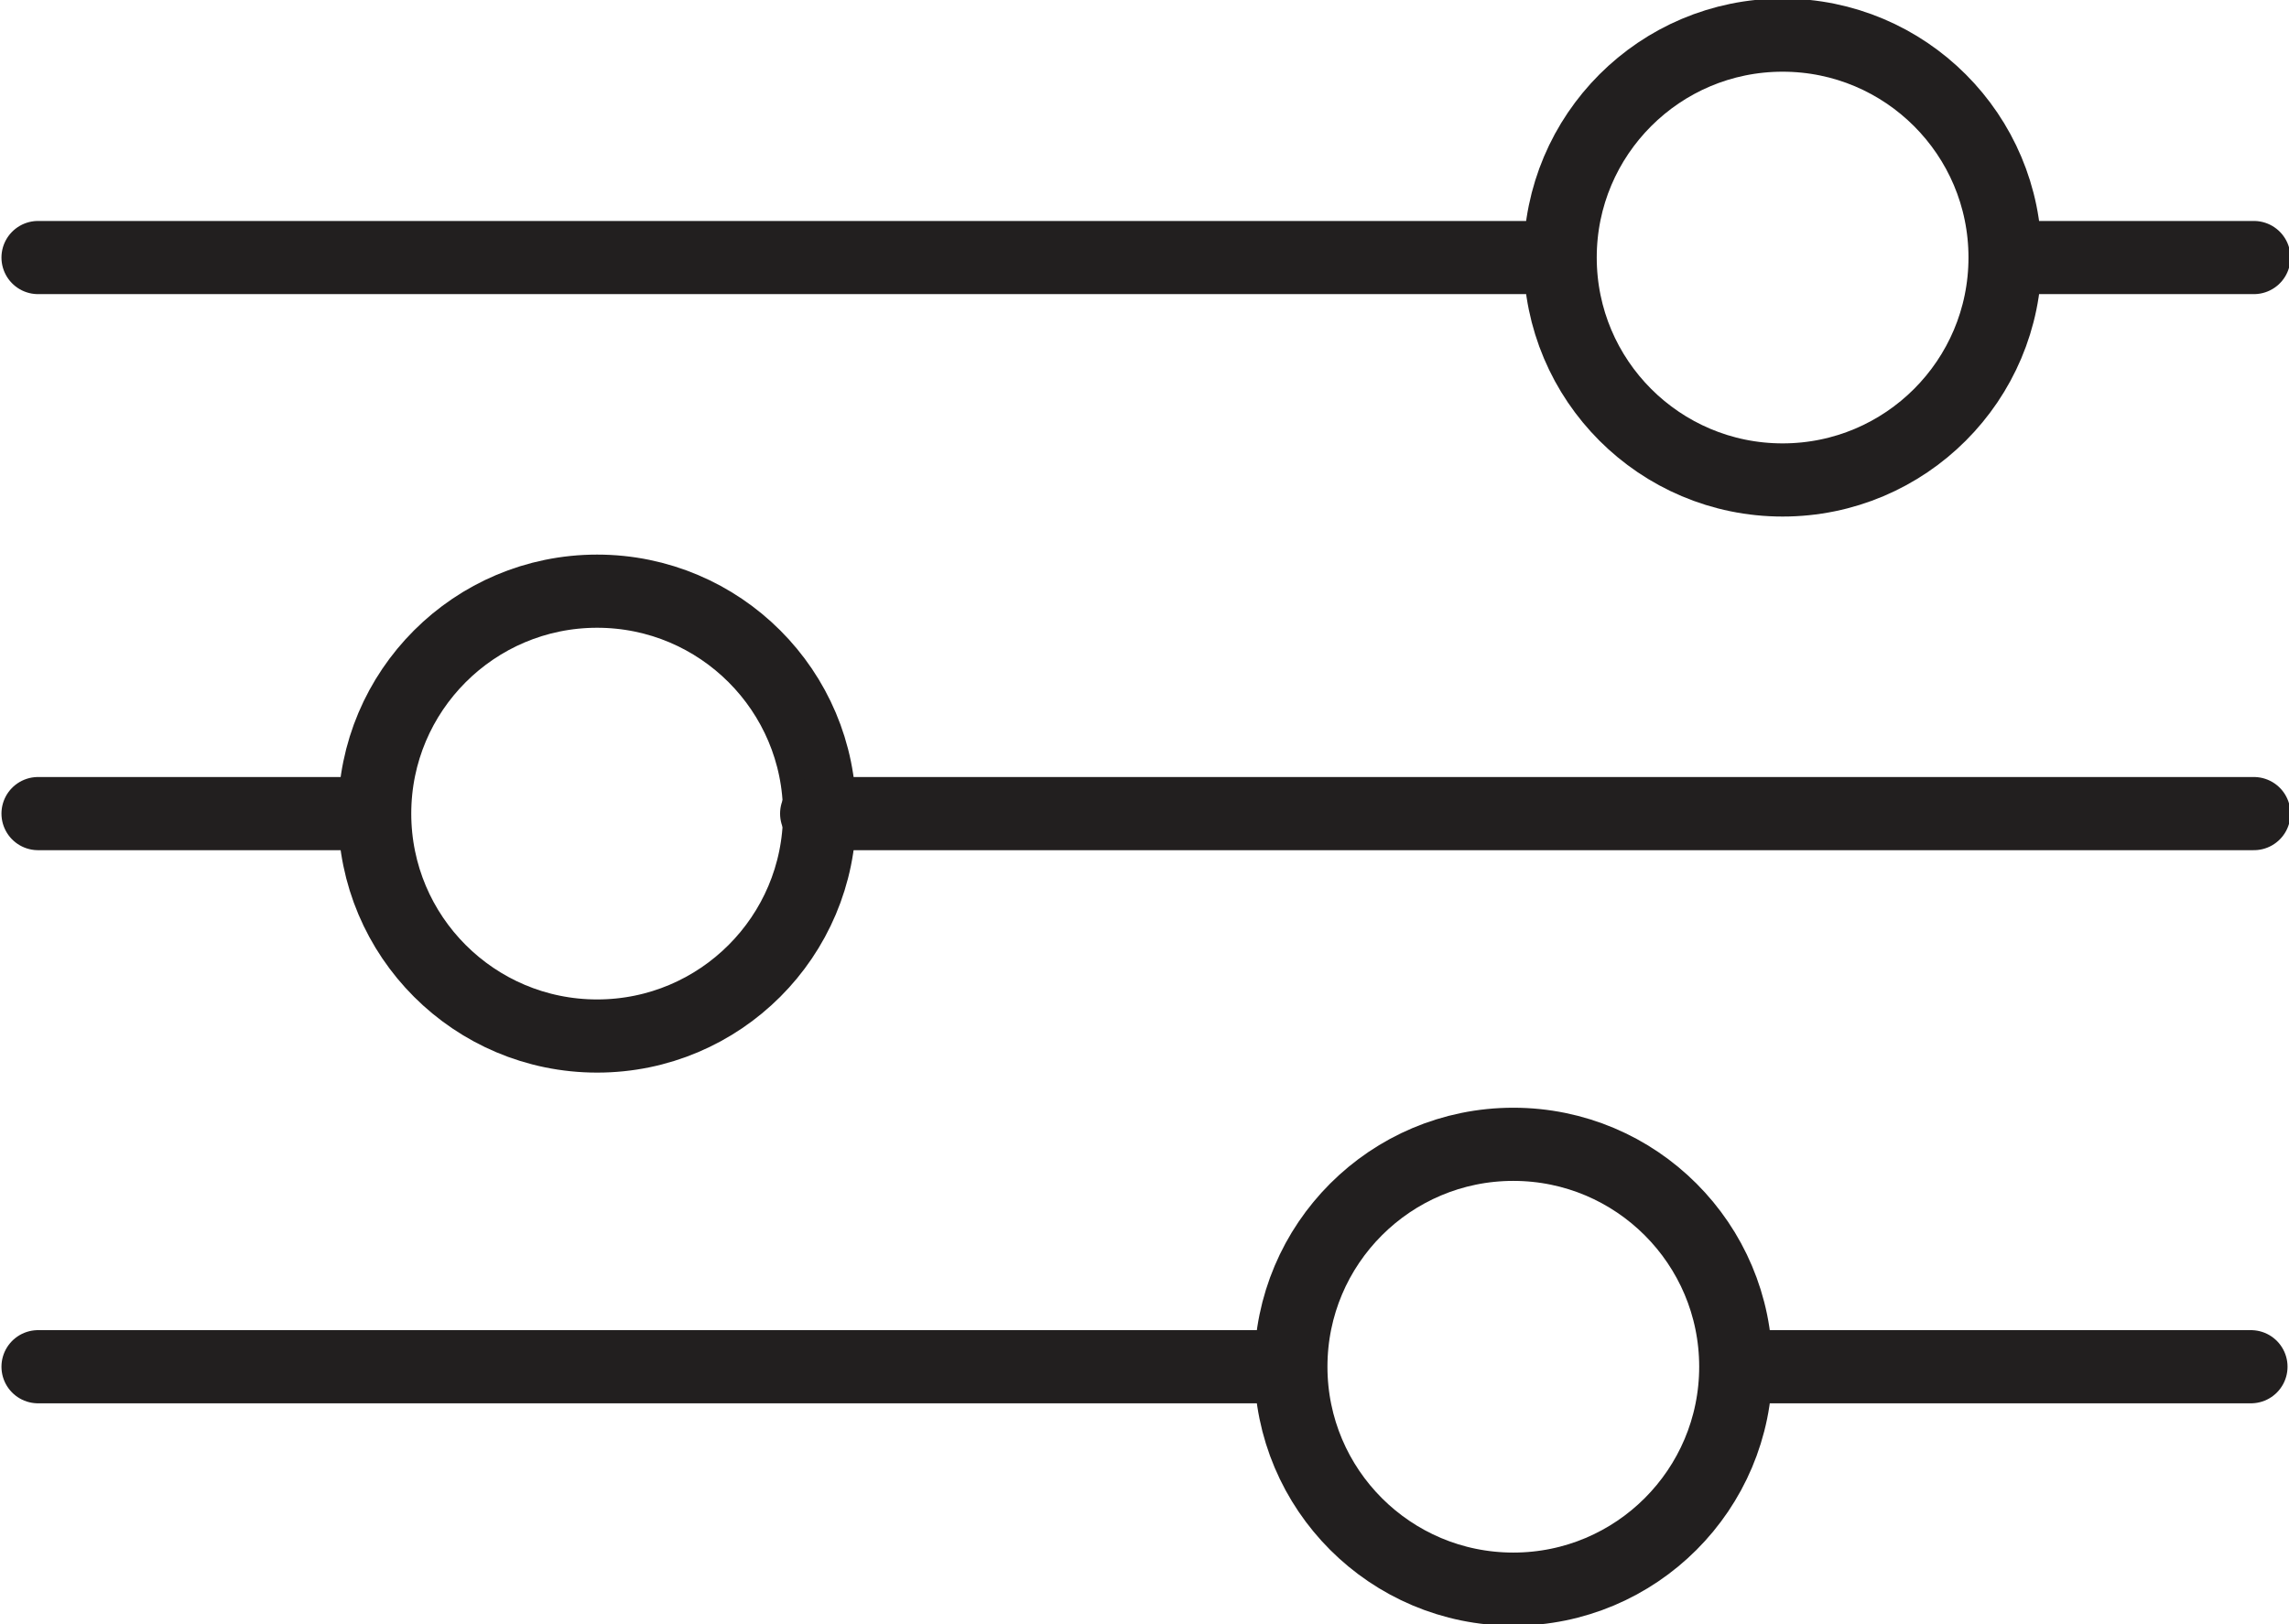 <svg xmlns="http://www.w3.org/2000/svg" viewBox="0 0 7.82 5.55"><defs><style>.cls-1{fill:none;stroke:#221f1f;stroke-linecap:round;stroke-linejoin:round;stroke-width:0.25px;}</style></defs><title>filter-icon</title><g id="Layer_2" data-name="Layer 2"><g id="Filters_Pop-Up" data-name="Filters Pop-Up"><circle class="cls-1" cx="2.04" cy="2.78" r="0.76"/><line class="cls-1" x1="2.79" y1="2.78" x2="7.7" y2="2.78"/><line class="cls-1" x1="0.13" y1="2.78" x2="1.26" y2="2.78"/><line class="cls-1" x1="0.13" y1="0.88" x2="5.27" y2="0.88"/><circle class="cls-1" cx="6.09" cy="0.88" r="0.76"/><line class="cls-1" x1="6.92" y1="0.88" x2="7.7" y2="0.88"/><line class="cls-1" x1="0.13" y1="4.67" x2="4.32" y2="4.67"/><line class="cls-1" x1="5.99" y1="4.67" x2="7.69" y2="4.67"/><circle class="cls-1" cx="5.17" cy="4.67" r="0.76"/></g></g></svg>